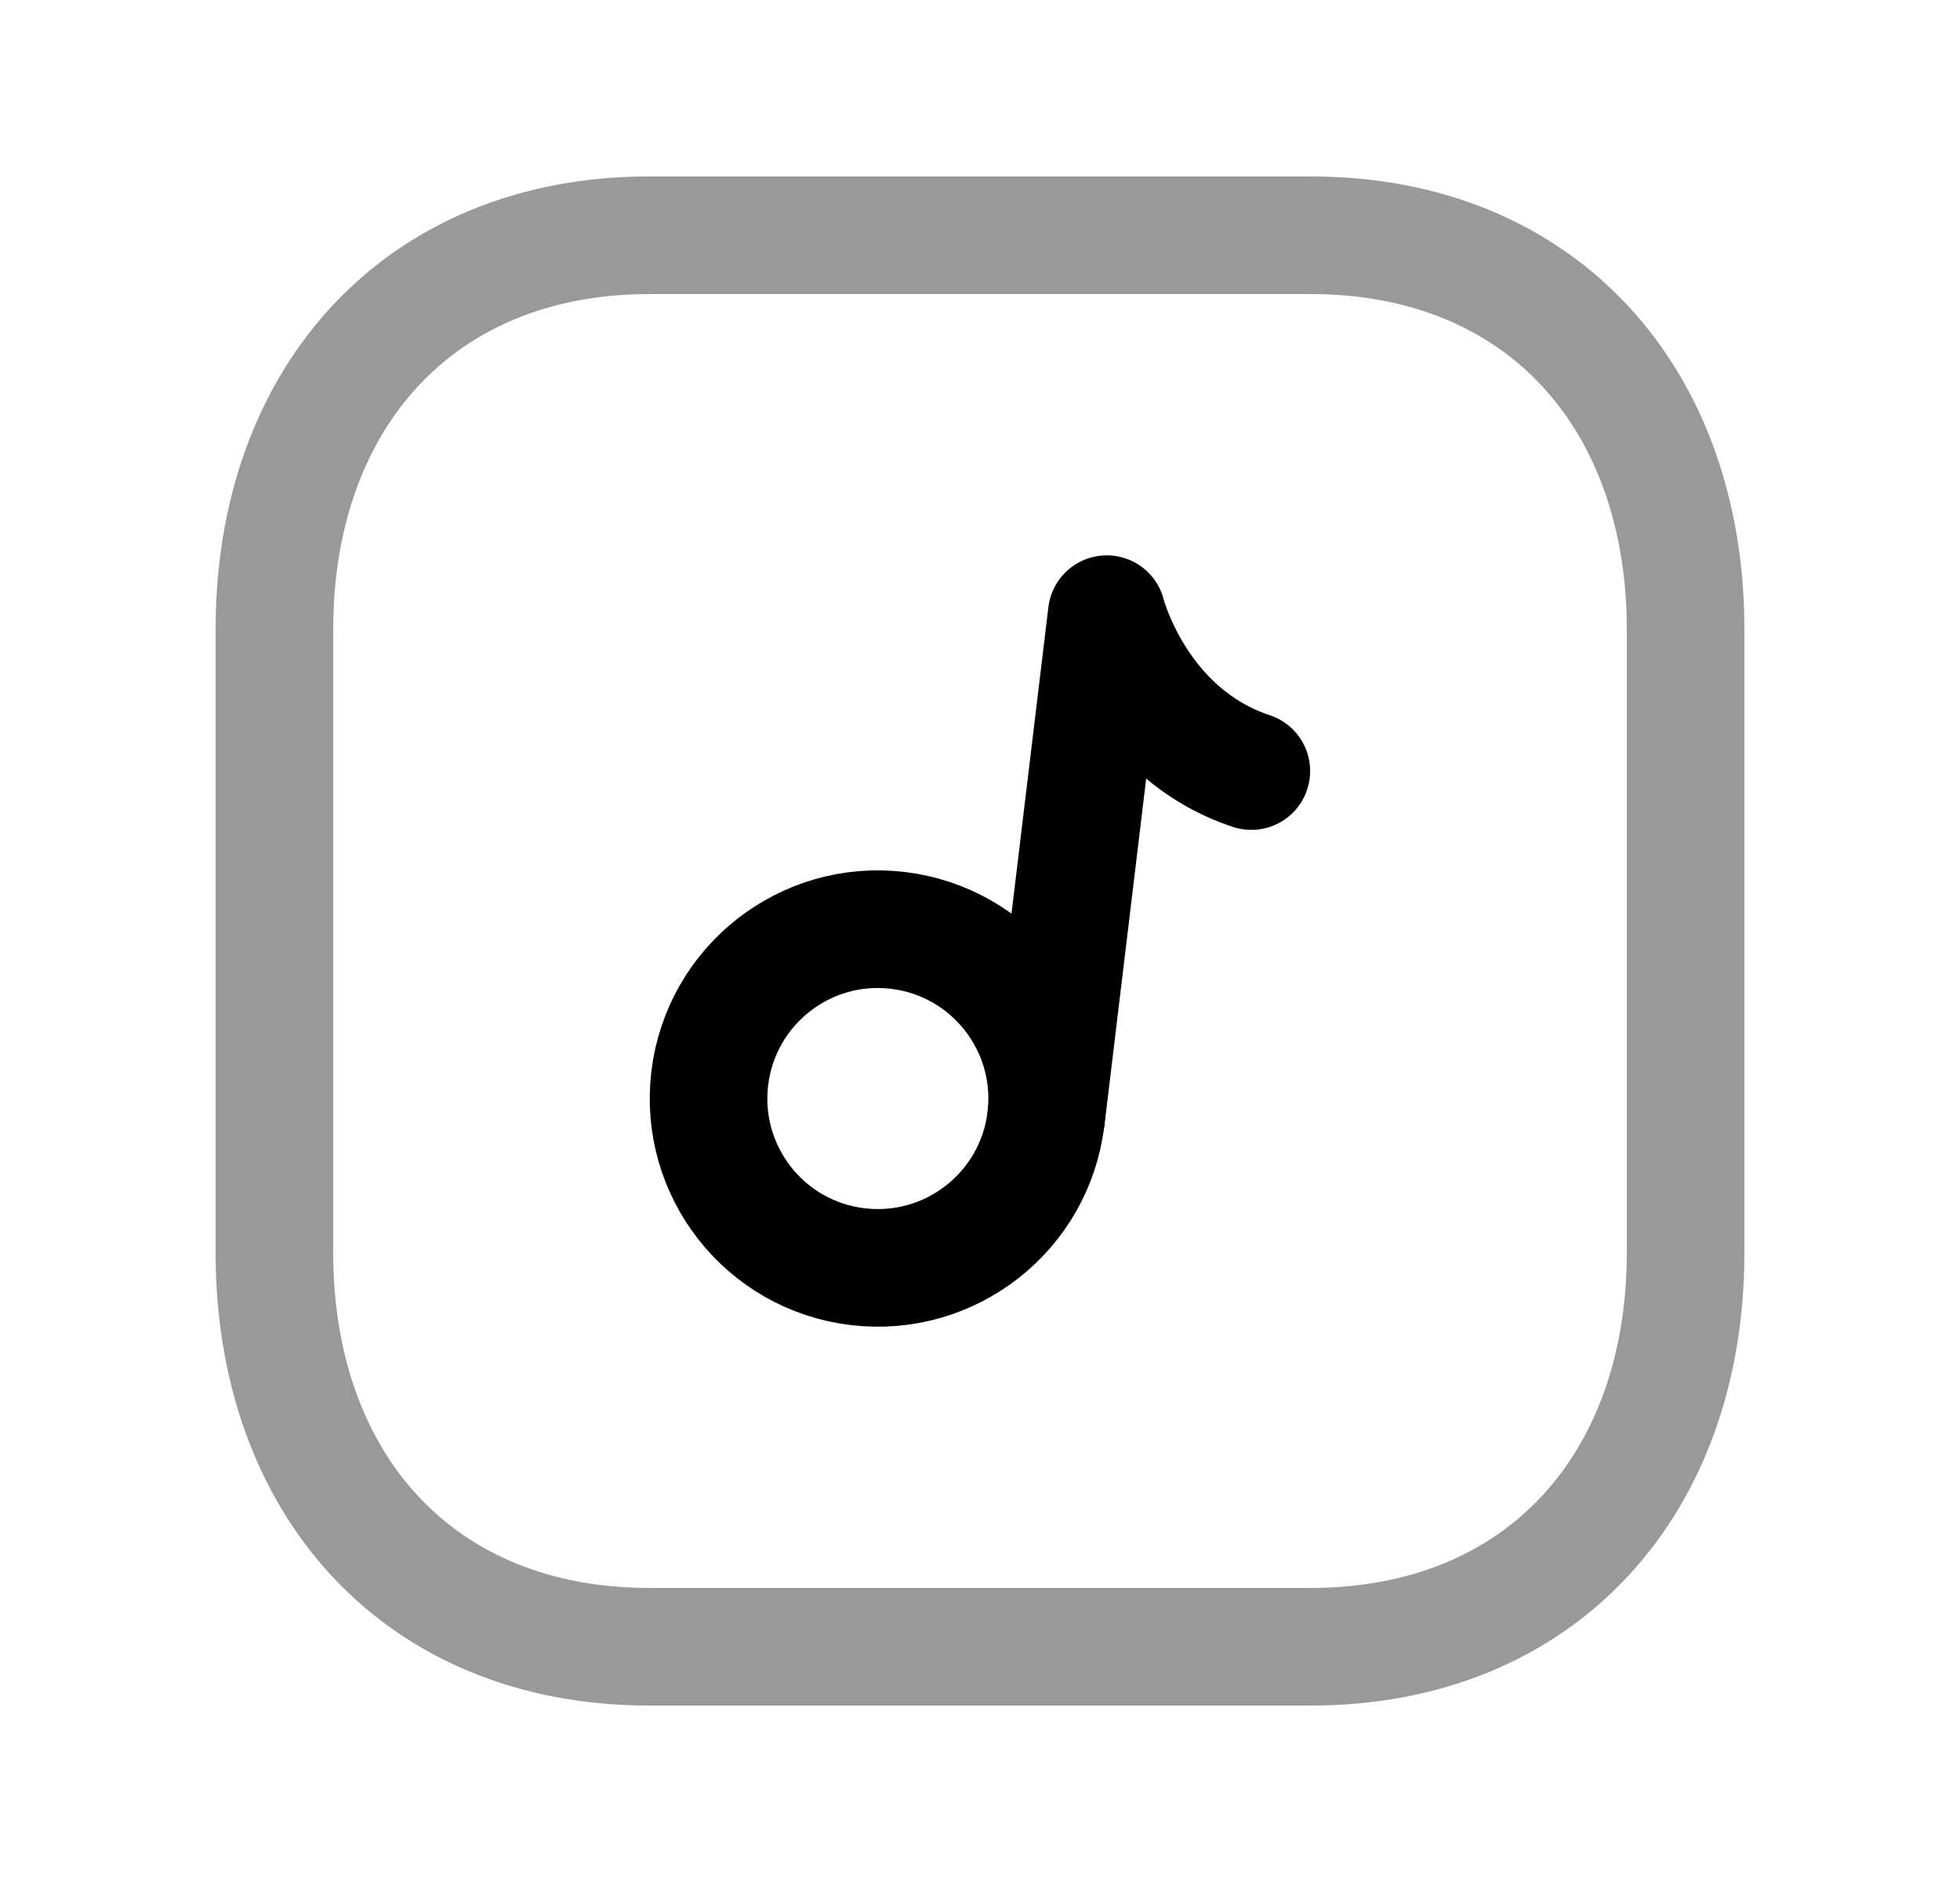 <svg width="25" height="24" viewBox="0 0 25 24" fill="none" xmlns="http://www.w3.org/2000/svg">
<path opacity="0.4" d="M8.282 3H16.717C19.665 3 21.5 5.081 21.5 8.026V15.974C21.5 18.919 19.665 21 16.716 21H8.282C5.334 21 3.5 18.919 3.5 15.974V8.026C3.5 5.081 5.343 3 8.282 3Z" stroke="black" stroke-width="1.5" stroke-linecap="round" stroke-linejoin="round"/>
<path fill-rule="evenodd" clip-rule="evenodd" d="M13.341 14.268C13.198 15.452 12.122 16.295 10.938 16.153C9.754 16.011 8.911 14.935 9.053 13.751C9.196 12.567 10.271 11.722 11.455 11.865C12.639 12.008 13.484 13.084 13.341 14.268Z" stroke="black" stroke-width="1.5" stroke-linecap="round" stroke-linejoin="round"/>
<path d="M13.342 14.267L14.117 7.832C14.117 7.832 14.5 9.349 15.961 9.833" stroke="black" stroke-width="1.5" stroke-linecap="round" stroke-linejoin="round"/>
</svg>